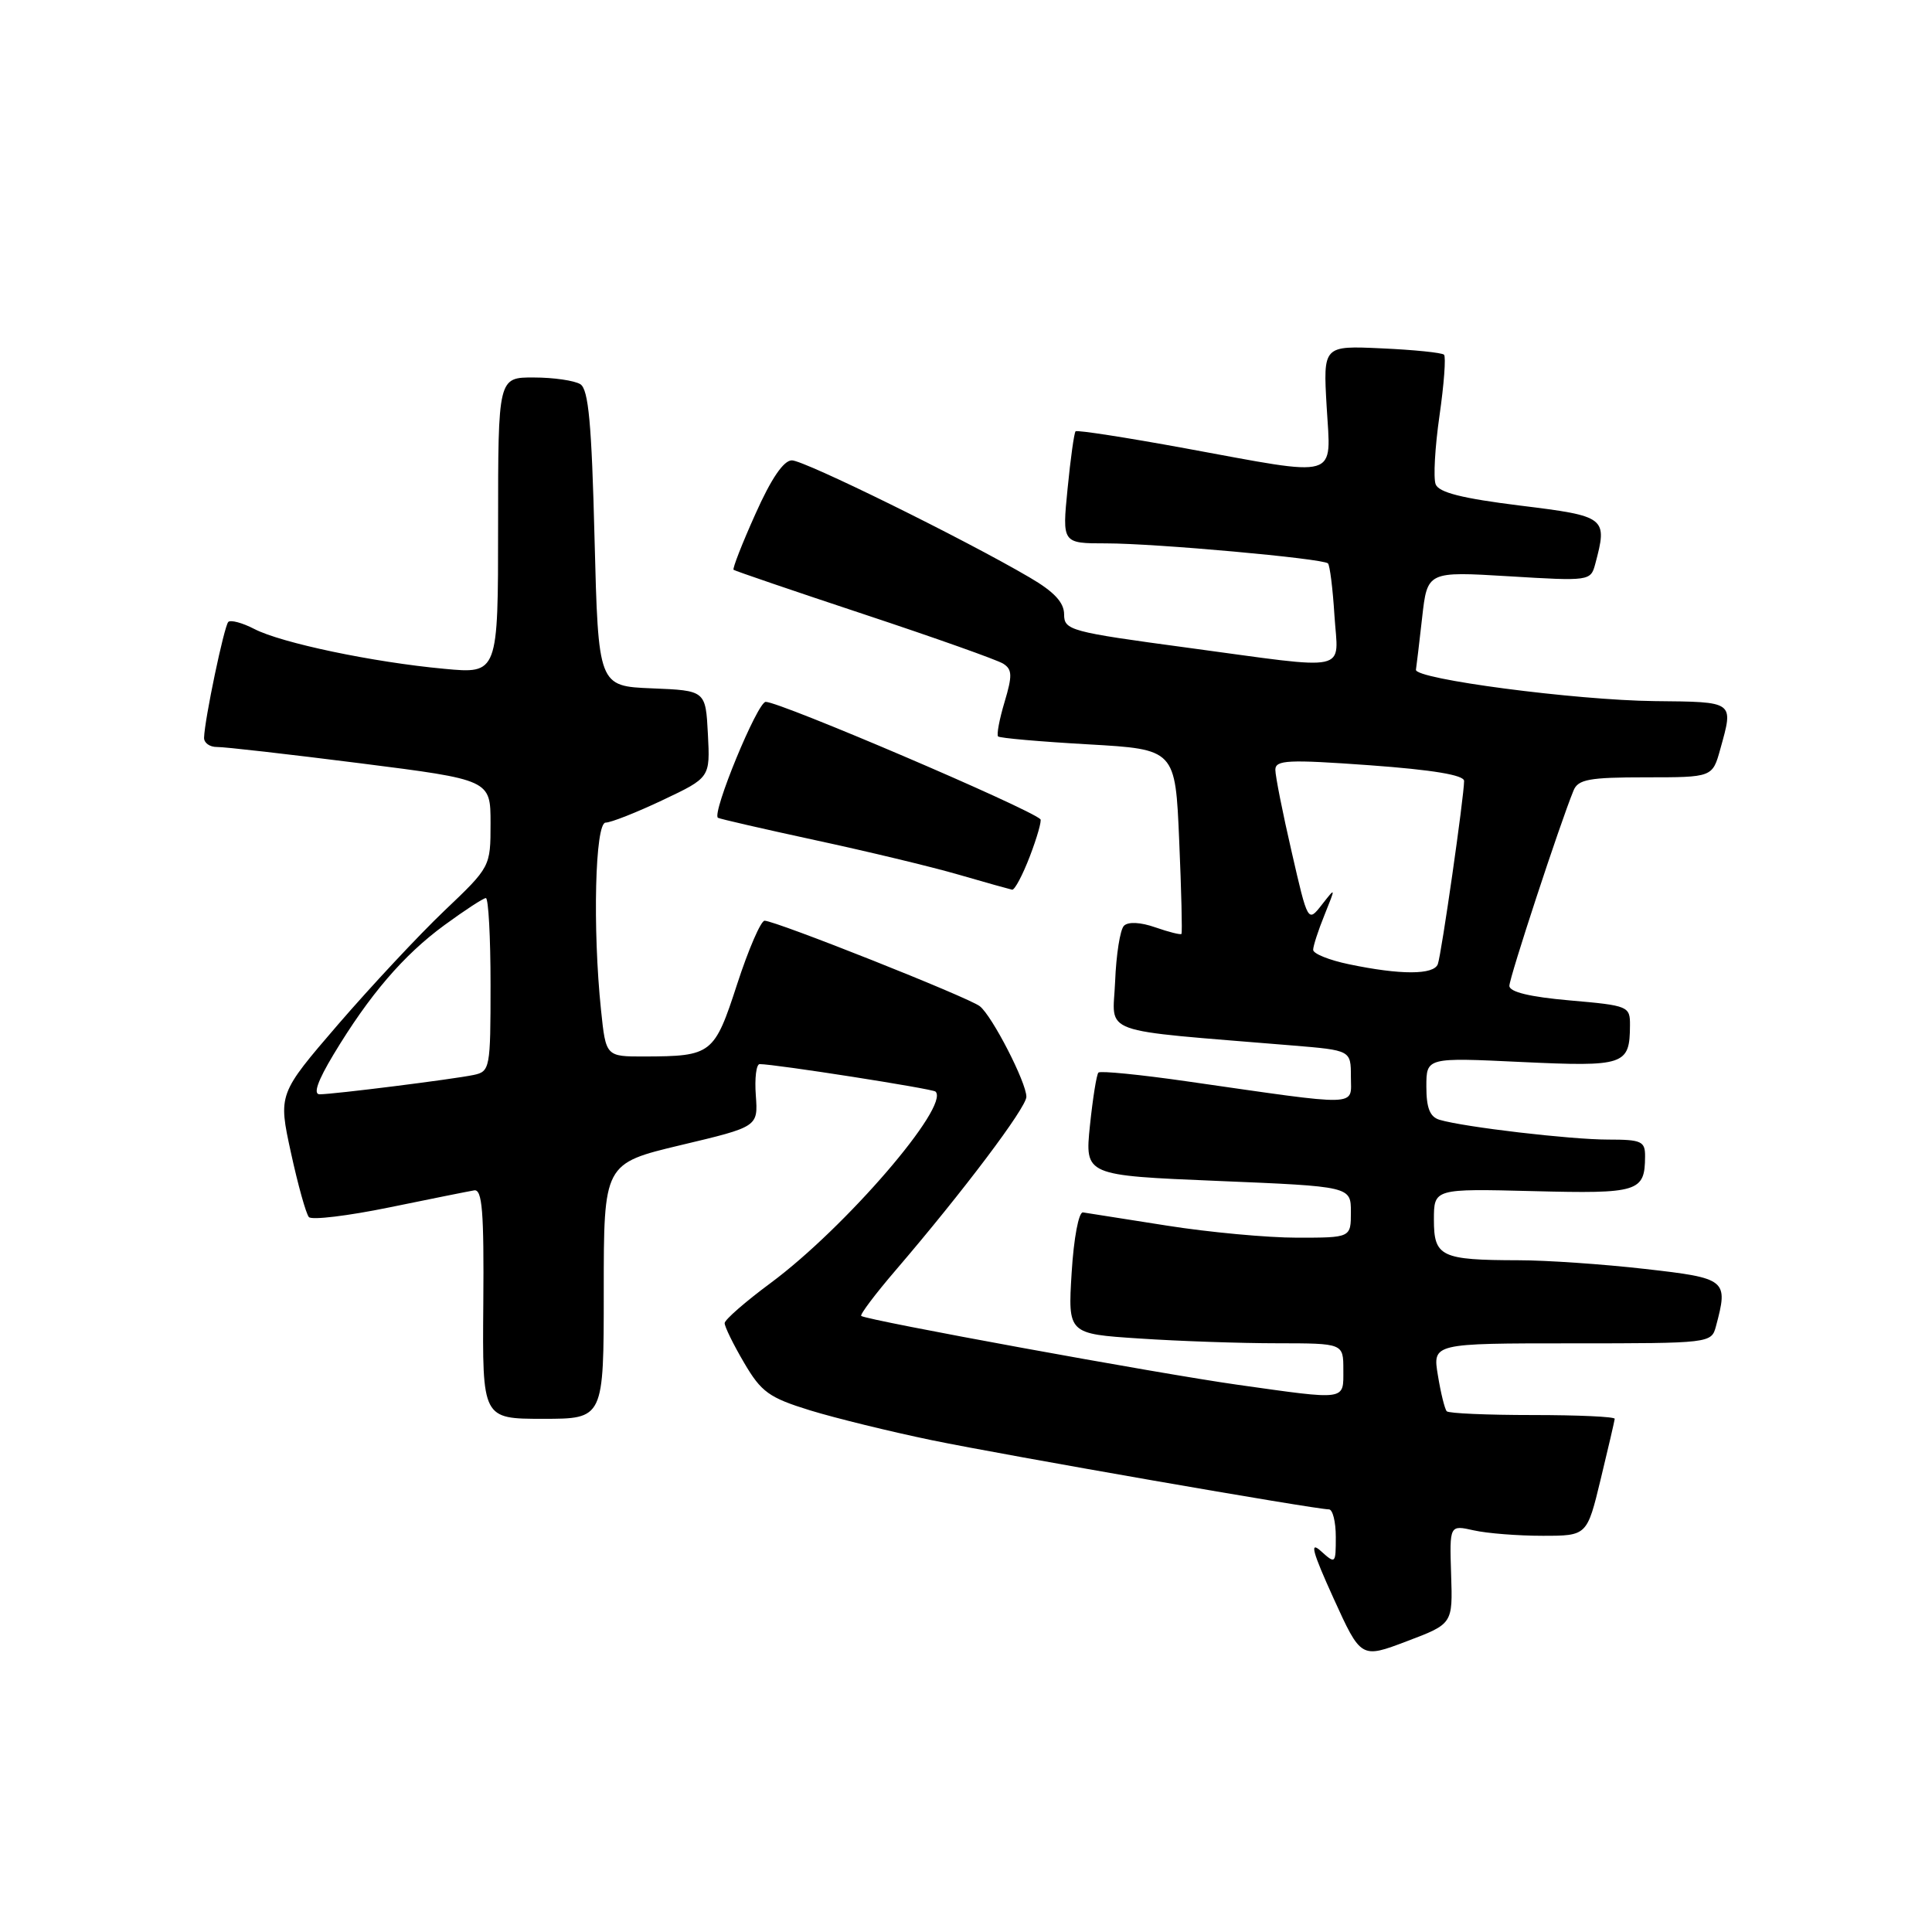 <?xml version="1.0" encoding="UTF-8" standalone="no"?>
<!DOCTYPE svg PUBLIC "-//W3C//DTD SVG 1.1//EN" "http://www.w3.org/Graphics/SVG/1.1/DTD/svg11.dtd" >
<svg xmlns="http://www.w3.org/2000/svg" xmlns:xlink="http://www.w3.org/1999/xlink" version="1.1" viewBox="0 0 256 256">
 <g >
 <path fill="currentColor"
d=" M 192.28 208.61 C 192.07 202.06 192.07 202.06 195.28 202.78 C 197.05 203.18 201.15 203.50 204.40 203.50 C 210.29 203.50 210.29 203.50 212.10 196.00 C 213.10 191.88 213.93 188.28 213.96 188.00 C 213.98 187.72 209.09 187.50 203.08 187.50 C 197.08 187.50 191.96 187.28 191.70 187.00 C 191.44 186.72 190.91 184.59 190.53 182.25 C 189.82 178.00 189.82 178.00 208.30 178.00 C 226.61 178.00 226.77 177.98 227.37 175.75 C 229.03 169.55 228.81 169.37 217.96 168.14 C 212.44 167.51 204.91 166.99 201.21 166.99 C 190.93 166.97 190.00 166.52 190.00 161.63 C 190.00 157.50 190.00 157.50 203.14 157.83 C 217.14 158.19 217.95 157.93 217.98 153.25 C 218.00 151.22 217.52 151.00 213.07 151.00 C 208.12 151.00 194.02 149.35 190.75 148.38 C 189.47 148.00 189.00 146.82 189.00 143.99 C 189.00 140.12 189.00 140.12 201.59 140.72 C 215.28 141.36 215.95 141.14 215.98 135.88 C 216.00 133.33 215.79 133.24 208.00 132.56 C 202.72 132.10 200.00 131.44 200.00 130.63 C 200.00 129.54 206.68 109.19 208.50 104.75 C 209.10 103.27 210.57 103.00 218.06 103.00 C 226.91 103.00 226.91 103.00 227.95 99.25 C 229.72 92.88 229.89 93.01 219.25 92.90 C 208.72 92.78 187.42 89.98 187.62 88.74 C 187.69 88.32 188.06 85.21 188.44 81.84 C 189.13 75.71 189.13 75.71 199.95 76.36 C 210.59 77.01 210.77 76.98 211.37 74.76 C 213.03 68.54 212.86 68.40 201.41 66.99 C 193.75 66.04 190.65 65.26 190.23 64.17 C 189.91 63.33 190.14 59.24 190.74 55.08 C 191.34 50.91 191.61 47.28 191.34 47.00 C 191.06 46.73 187.35 46.35 183.08 46.16 C 175.32 45.80 175.32 45.80 175.79 53.90 C 176.35 63.63 177.78 63.21 157.03 59.40 C 149.24 57.97 142.71 56.96 142.52 57.15 C 142.33 57.34 141.85 60.76 141.46 64.75 C 140.74 72.00 140.74 72.00 146.57 72.00 C 153.12 72.00 175.25 74.00 175.96 74.65 C 176.21 74.89 176.60 77.98 176.82 81.54 C 177.31 89.23 179.34 88.79 157.25 85.81 C 141.80 83.73 141.00 83.51 141.00 81.41 C 141.00 79.83 139.68 78.41 136.44 76.52 C 127.75 71.42 106.58 61.00 104.93 61.00 C 103.83 61.00 102.18 63.43 100.09 68.12 C 98.33 72.03 97.04 75.35 97.20 75.50 C 97.37 75.64 105.15 78.30 114.50 81.40 C 123.85 84.50 132.14 87.44 132.93 87.94 C 134.13 88.70 134.16 89.51 133.11 93.02 C 132.42 95.32 132.04 97.37 132.25 97.58 C 132.46 97.80 137.83 98.27 144.19 98.63 C 155.74 99.29 155.74 99.29 156.25 111.39 C 156.54 118.05 156.67 123.61 156.55 123.75 C 156.42 123.89 154.87 123.50 153.09 122.88 C 151.12 122.19 149.49 122.11 148.93 122.67 C 148.42 123.18 147.90 126.49 147.76 130.04 C 147.47 137.24 145.05 136.36 171.25 138.53 C 179.00 139.17 179.00 139.17 179.00 142.68 C 179.00 146.68 180.62 146.63 157.25 143.28 C 151.06 142.39 145.80 141.87 145.55 142.12 C 145.30 142.36 144.80 145.53 144.42 149.16 C 143.75 155.75 143.75 155.75 161.37 156.48 C 179.00 157.21 179.00 157.21 179.00 160.61 C 179.00 164.00 179.00 164.00 171.87 164.00 C 167.95 164.00 160.18 163.28 154.62 162.40 C 149.05 161.53 144.05 160.74 143.50 160.65 C 142.94 160.57 142.28 164.04 142.00 168.62 C 141.50 176.74 141.50 176.74 151.00 177.36 C 156.22 177.71 164.44 177.99 169.25 177.99 C 178.00 178.00 178.00 178.00 178.00 181.50 C 178.00 185.62 178.57 185.54 164.00 183.49 C 153.56 182.02 114.85 174.94 114.12 174.37 C 113.91 174.21 115.97 171.47 118.70 168.29 C 127.60 157.91 136.00 146.76 136.00 145.33 C 136.00 143.43 131.47 134.62 129.83 133.33 C 128.37 132.17 102.75 122.00 101.31 122.00 C 100.82 122.00 99.18 125.78 97.68 130.39 C 94.65 139.71 94.32 139.96 85.39 139.99 C 80.28 140.00 80.28 140.00 79.64 133.85 C 78.51 123.01 78.85 109.00 80.25 109.00 C 80.94 109.00 84.34 107.66 87.80 106.02 C 94.10 103.04 94.10 103.04 93.80 97.27 C 93.50 91.50 93.50 91.50 86.39 91.21 C 79.28 90.92 79.28 90.92 78.78 71.36 C 78.40 56.11 77.98 51.60 76.90 50.91 C 76.13 50.43 73.36 50.02 70.75 50.02 C 66.00 50.00 66.00 50.00 66.00 69.64 C 66.00 89.29 66.00 89.29 58.86 88.62 C 49.43 87.75 37.28 85.20 33.69 83.34 C 32.11 82.52 30.56 82.11 30.25 82.41 C 29.70 82.97 27.11 95.32 27.04 97.75 C 27.02 98.44 27.79 98.99 28.75 98.98 C 29.71 98.96 38.26 99.94 47.75 101.14 C 65.00 103.33 65.00 103.33 65.00 109.10 C 65.00 114.85 64.99 114.87 58.88 120.68 C 55.52 123.88 49.19 130.66 44.81 135.73 C 36.86 144.97 36.86 144.97 38.55 152.73 C 39.48 157.01 40.55 160.84 40.93 161.27 C 41.32 161.69 46.10 161.11 51.57 159.99 C 57.03 158.87 62.10 157.85 62.83 157.73 C 63.90 157.55 64.14 160.54 64.04 172.75 C 63.91 188.00 63.91 188.00 71.96 188.00 C 80.00 188.00 80.00 188.00 80.00 171.09 C 80.00 154.17 80.00 154.17 90.22 151.73 C 100.45 149.30 100.45 149.30 100.15 145.15 C 99.98 142.87 100.21 141.00 100.66 141.00 C 102.72 141.00 123.55 144.26 123.96 144.64 C 125.92 146.52 112.01 162.67 102.12 170.00 C 98.78 172.47 96.03 174.87 96.02 175.32 C 96.01 175.77 97.16 178.13 98.59 180.56 C 100.87 184.46 101.90 185.20 107.34 186.88 C 110.73 187.92 118.00 189.70 123.50 190.84 C 133.33 192.86 174.30 200.00 176.09 200.00 C 176.59 200.00 177.00 201.64 177.00 203.65 C 177.00 207.23 176.96 207.27 175.02 205.52 C 173.50 204.15 173.89 205.59 176.69 211.76 C 180.34 219.78 180.34 219.78 186.42 217.47 C 192.50 215.17 192.50 215.17 192.28 208.61 Z  M 136.47 113.44 C 137.43 110.93 138.05 108.73 137.86 108.55 C 136.21 107.03 103.38 93.00 101.46 93.00 C 100.37 93.00 94.29 107.76 95.13 108.36 C 95.33 108.50 101.12 109.83 108.00 111.32 C 114.88 112.80 123.42 114.85 127.00 115.89 C 130.57 116.93 133.78 117.82 134.11 117.89 C 134.45 117.95 135.51 115.95 136.47 113.44 Z  M 44.18 139.75 C 48.94 131.84 53.45 126.57 58.88 122.59 C 61.57 120.62 64.05 119.00 64.38 119.00 C 64.72 119.00 65.00 124.17 65.00 130.48 C 65.00 141.58 64.93 141.98 62.75 142.44 C 60.01 143.01 44.20 145.00 42.35 145.00 C 41.47 145.00 42.10 143.21 44.18 139.75 Z  M 178.75 127.77 C 176.14 127.23 174.00 126.37 174.00 125.86 C 174.00 125.35 174.68 123.26 175.51 121.22 C 177.00 117.52 177.00 117.52 175.16 119.87 C 173.30 122.25 173.30 122.25 171.15 112.87 C 169.96 107.72 168.99 102.83 168.99 102.00 C 169.00 100.70 170.65 100.62 181.50 101.40 C 189.87 102.01 194.00 102.70 194.00 103.48 C 194.00 105.50 191.00 126.44 190.52 127.75 C 189.99 129.19 185.58 129.20 178.75 127.77 Z "/>
</g>
</svg>